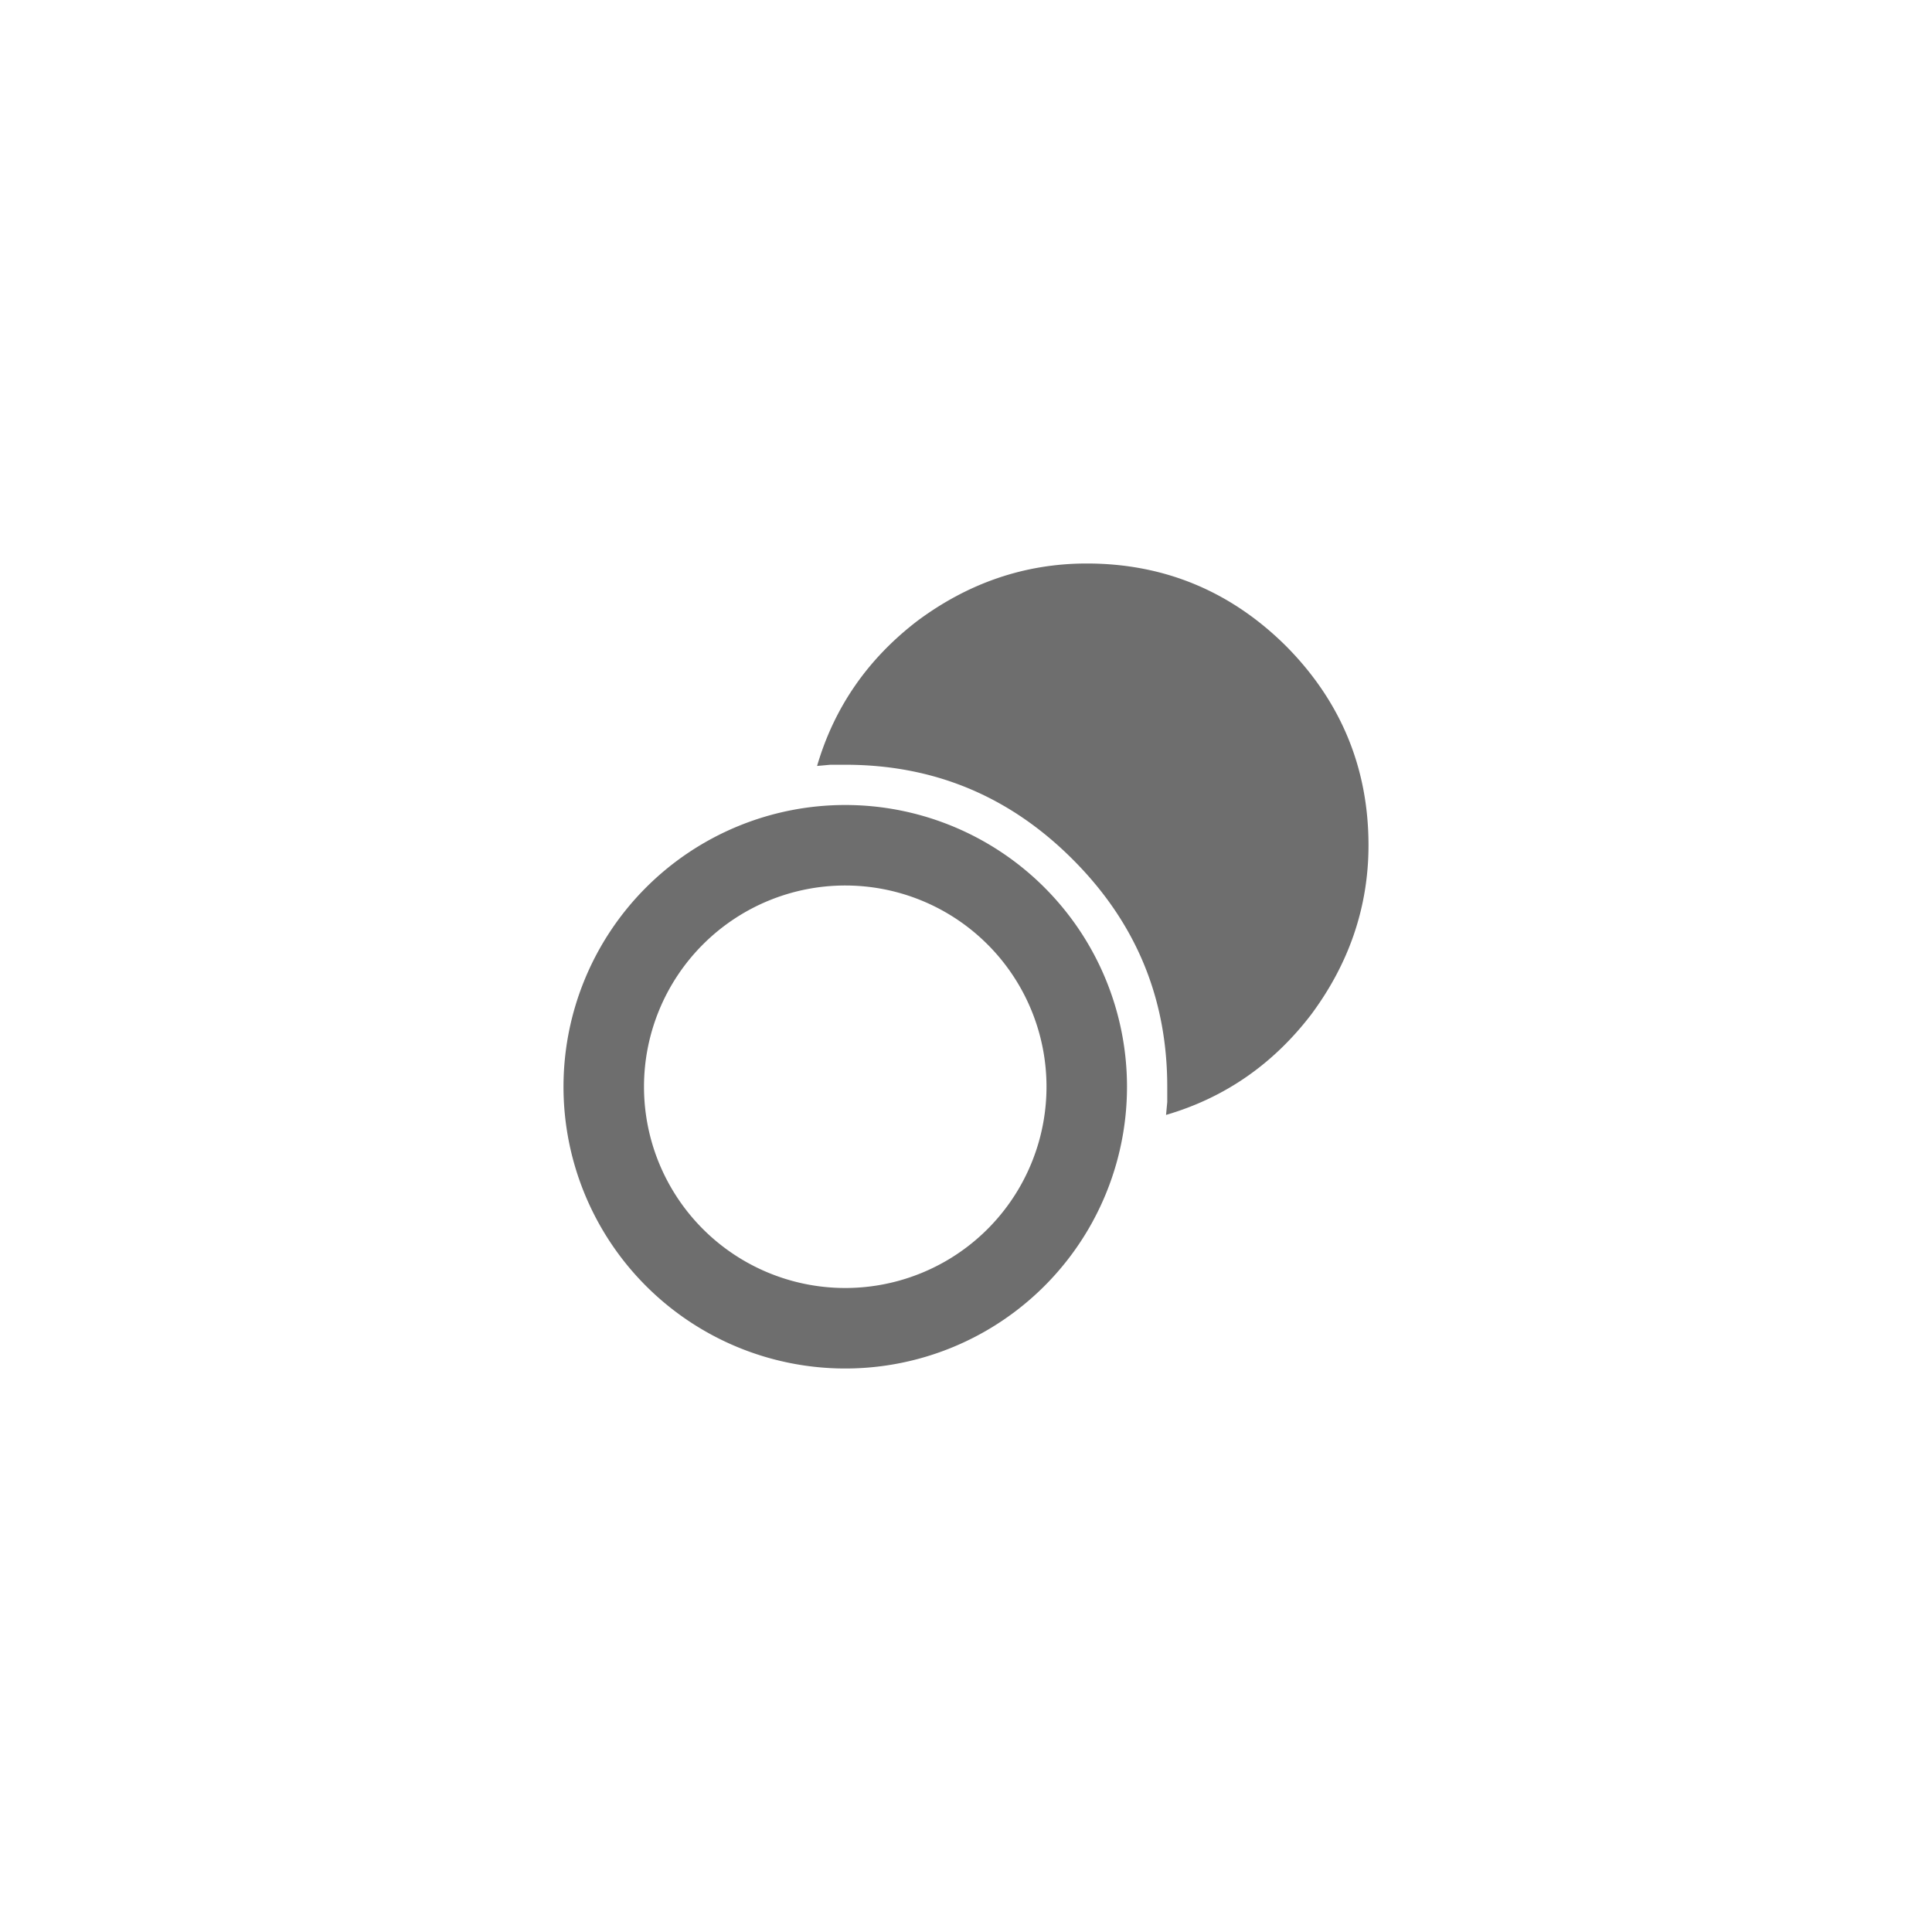 <svg xmlns="http://www.w3.org/2000/svg" viewBox="0 0 24 24" fill="#6e6e6e"><path transform="scale(0.5) translate(12 12)" d="M15,2C16.94,2 18.59,2.7 19.95,4.05C21.3,5.41 22,7.06 22,9C22,10.56 21.5,11.96 20.58,13.2C19.64,14.43 18.44,15.27 16.97,15.7L17,15.38V15C17,12.81 16.23,10.93 14.65,9.35C13.07,7.77 11.19,7 9,7H8.63L8.3,7.03C8.73,5.56 9.57,4.36 10.8,3.42C12.04,2.5 13.44,2 15,2M9,8A7,7 0 0,1 16,15A7,7 0 0,1 9,22A7,7 0 0,1 2,15A7,7 0 0,1 9,8M9,10A5,5 0 0,0 4,15A5,5 0 0,0 9,20A5,5 0 0,0 14,15A5,5 0 0,0 9,10Z"/></svg>